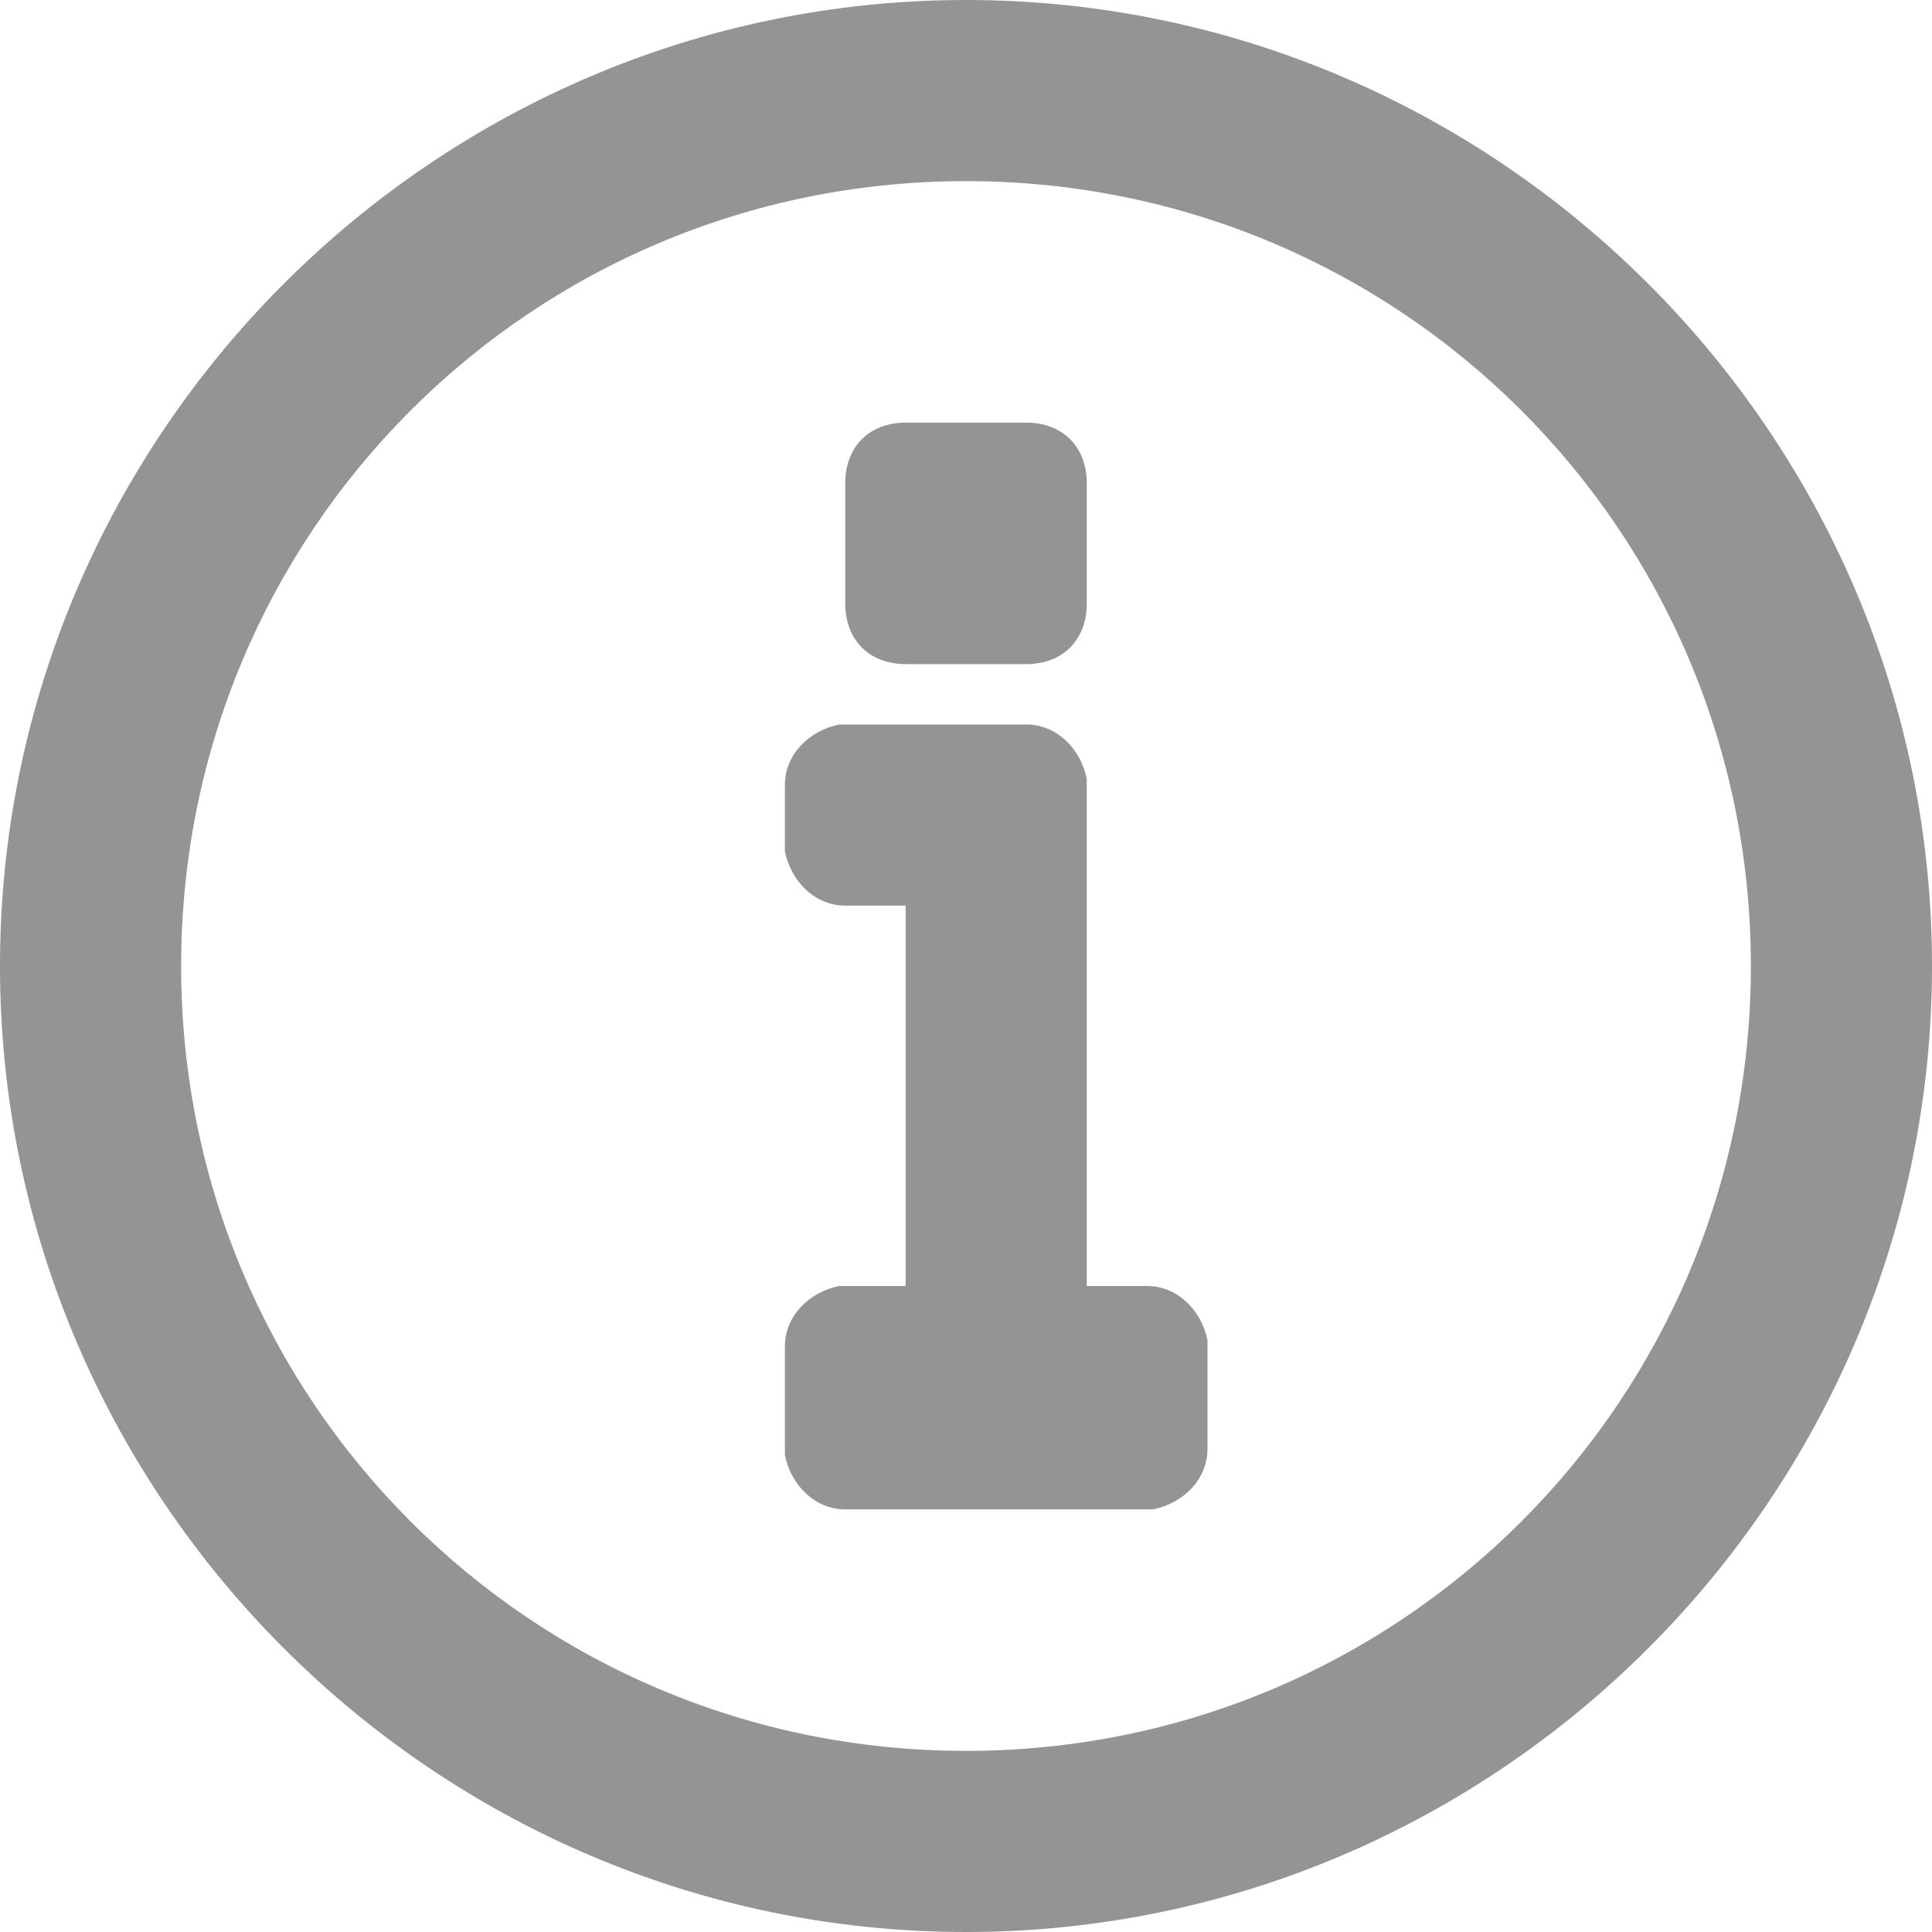 <?xml version="1.0" encoding="utf-8"?>
<!-- Generator: Adobe Illustrator 21.0.0, SVG Export Plug-In . SVG Version: 6.00 Build 0)  -->
<svg version="1.1" id="图层_1" xmlns="http://www.w3.org/2000/svg" xmlns:xlink="http://www.w3.org/1999/xlink" x="0px" y="0px"
	 viewBox="0 0 32 32" style="enable-background:new 0 0 32 32;" xml:space="preserve">
<style type="text/css">
	.st0{fill:#949494;}
</style>
<title>app-information</title>
<g id="app-information">
	<path fill="currentColor" id="形状结合" class="st0" d="M16,0c8.8,0,16,7.2,16,16s-7.2,16-16,16S0,24.8,0,16S7.2,0,16,0z M16,3C8.8,3,3,8.8,3,16
		s5.8,13,13,13s13-5.8,13-13S23.2,3,16,3z M17,12c0.5,0,0.9,0.4,1,0.9l0,0.1v8.3h1c0.5,0,0.9,0.4,1,0.9l0,0.1V24
		c0,0.5-0.4,0.9-0.9,1L19,25h-5c-0.5,0-0.9-0.4-1-0.9l0-0.1l0-1.7c0-0.5,0.4-0.9,0.9-1l0.1,0h1V15h-1c-0.5,0-0.9-0.4-1-0.9l0-0.1v-1
		c0-0.5,0.4-0.9,0.9-1l0.1,0H17z M17,7c0.6,0,1,0.4,1,1v2c0,0.6-0.4,1-1,1h-2c-0.6,0-1-0.4-1-1V8c0-0.6,0.4-1,1-1H17z"/>
</g>
</svg>
